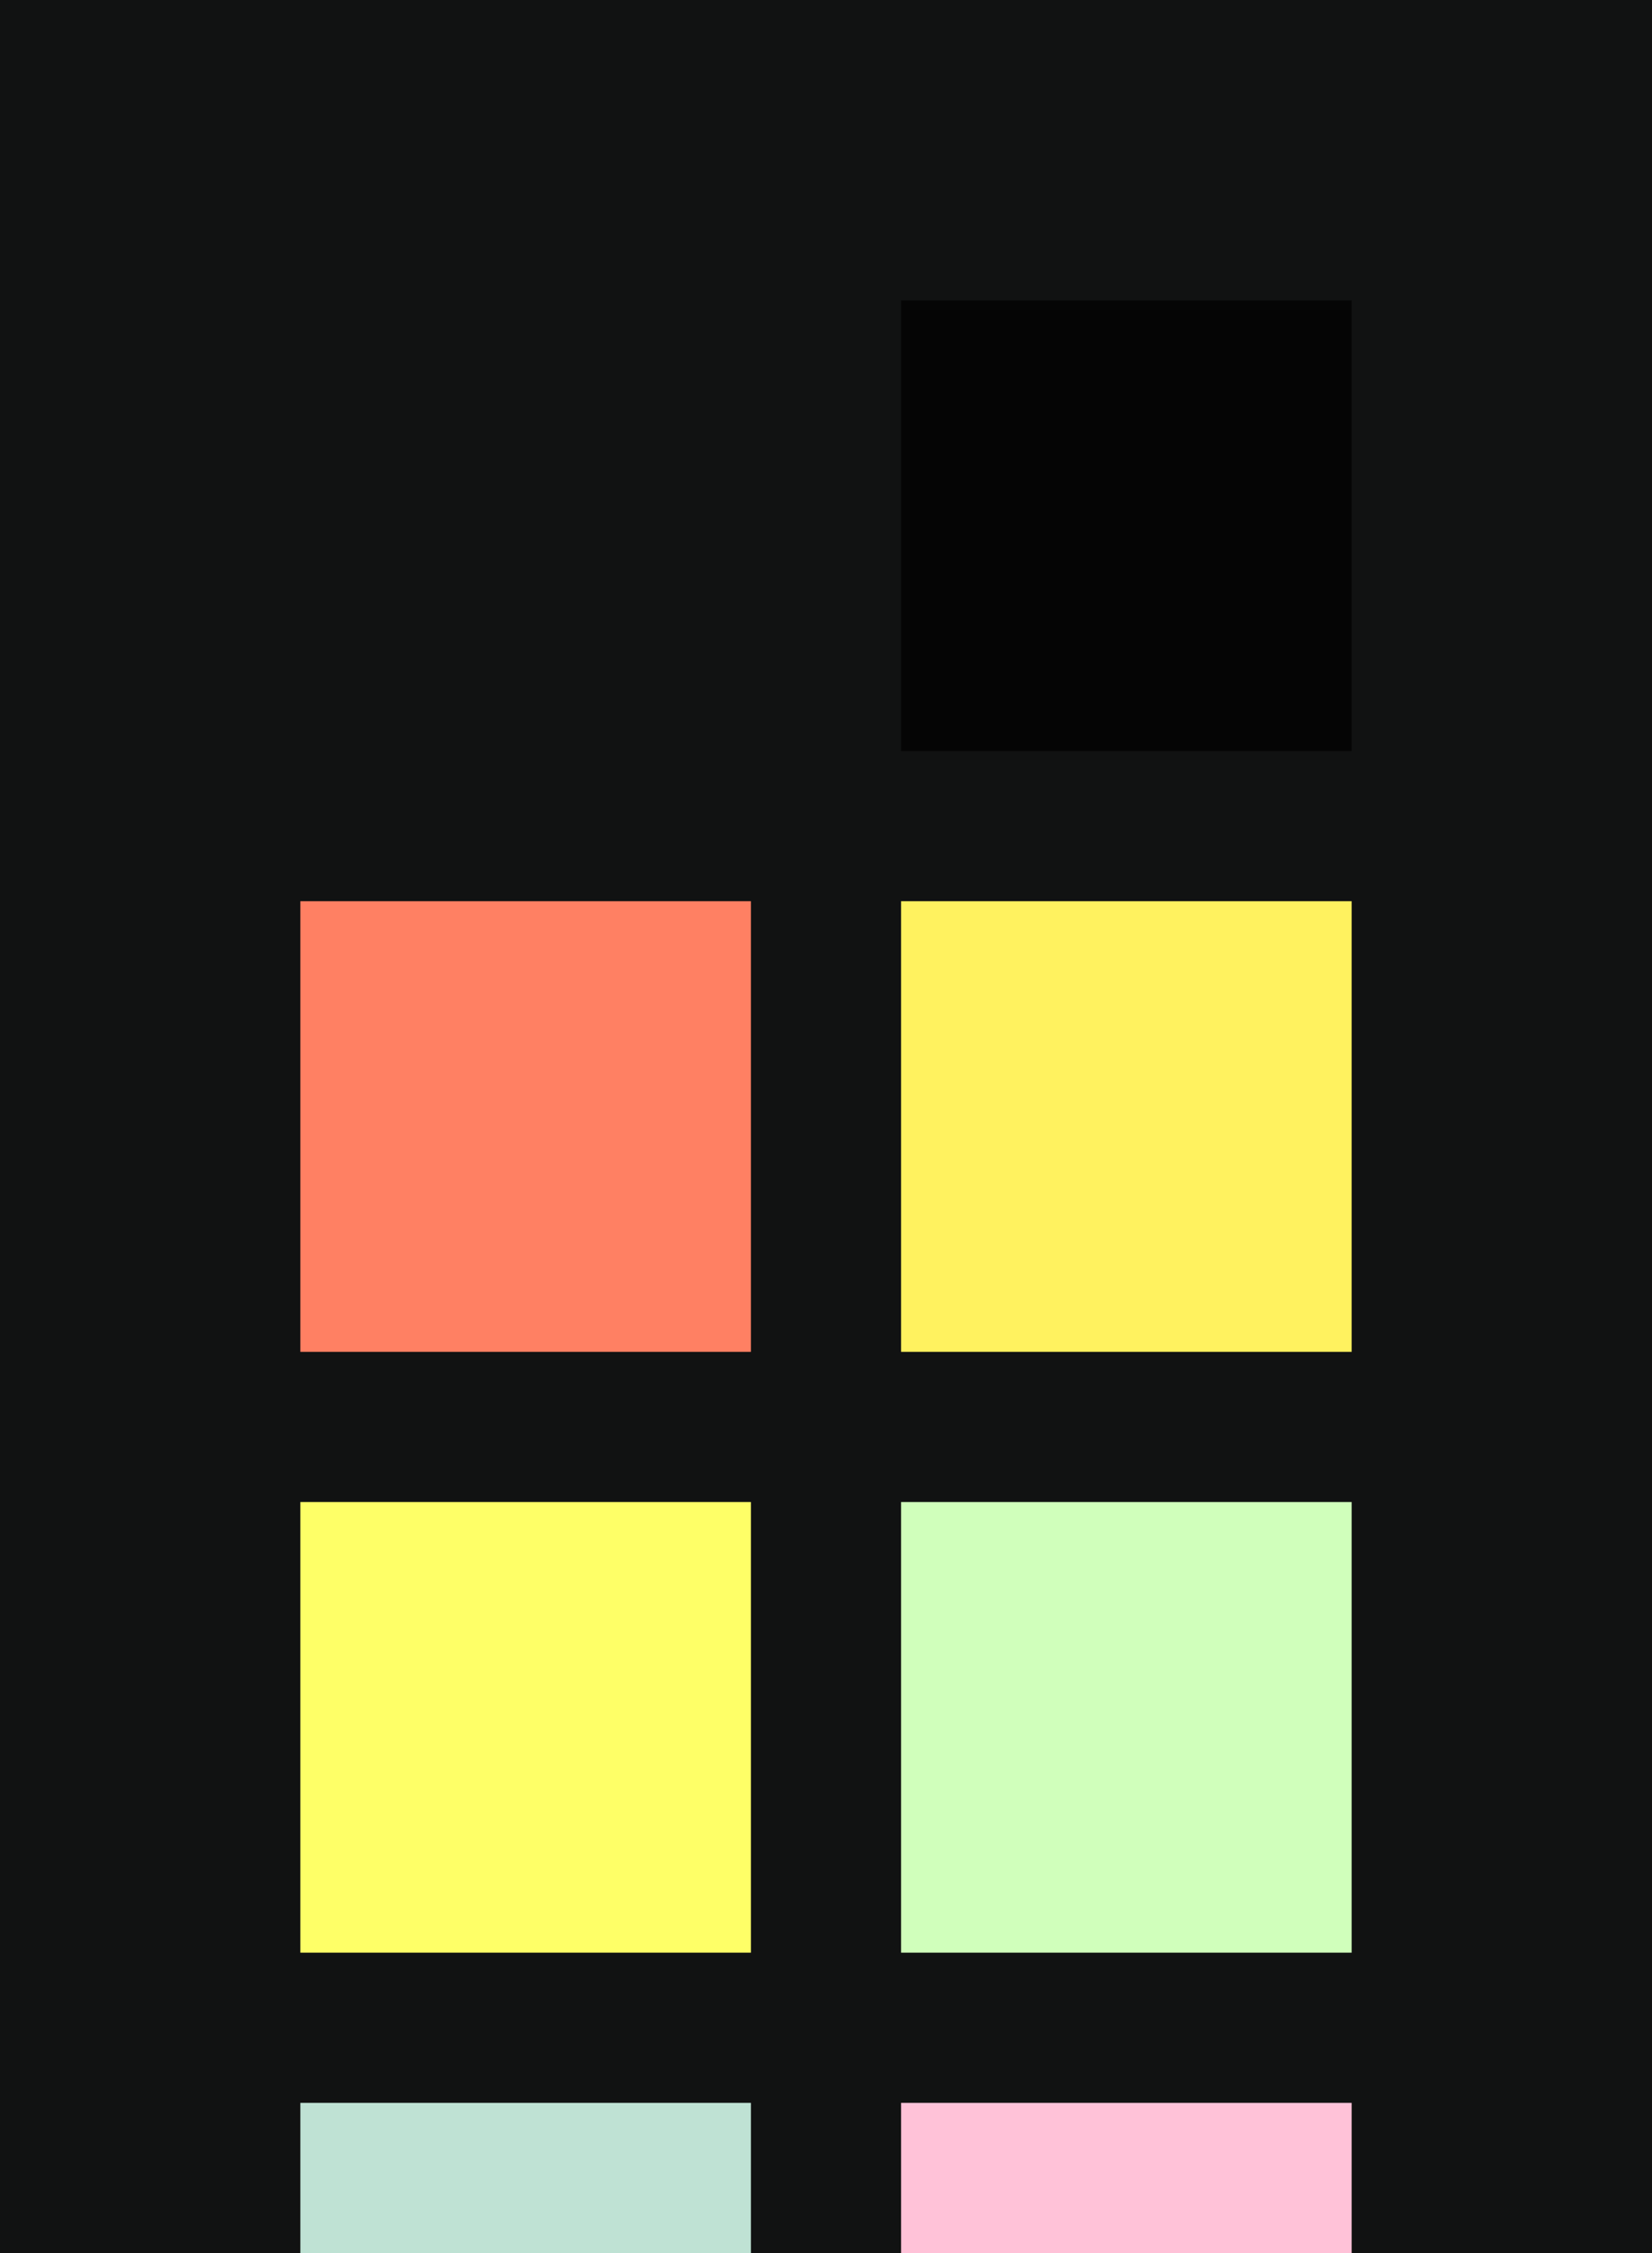 <?xml version="1.0" encoding="UTF-8" ?>
<svg width="165" height="225" xmlns="http://www.w3.org/2000/svg">
<rect x="0" y="0" width="165" height="225" style="fill:#111212" />
<rect x="30" y="30" width="45" height="45" style="fill:#111212" />
<rect x="90" y="30" width="45" height="45" style="fill:#050505" />
<rect x="30" y="90" width="45" height="45" style="fill:#ff8063" />
<rect x="90" y="90" width="45" height="45" style="fill:#fff25f" />
<rect x="30" y="150" width="45" height="45" style="fill:#feff67" />
<rect x="90" y="150" width="45" height="45" style="fill:#d0ffbb" />
<rect x="30" y="210" width="45" height="45" style="fill:#bfe2d4" />
<rect x="90" y="210" width="45" height="45" style="fill:#ffc2d8" />
</svg>